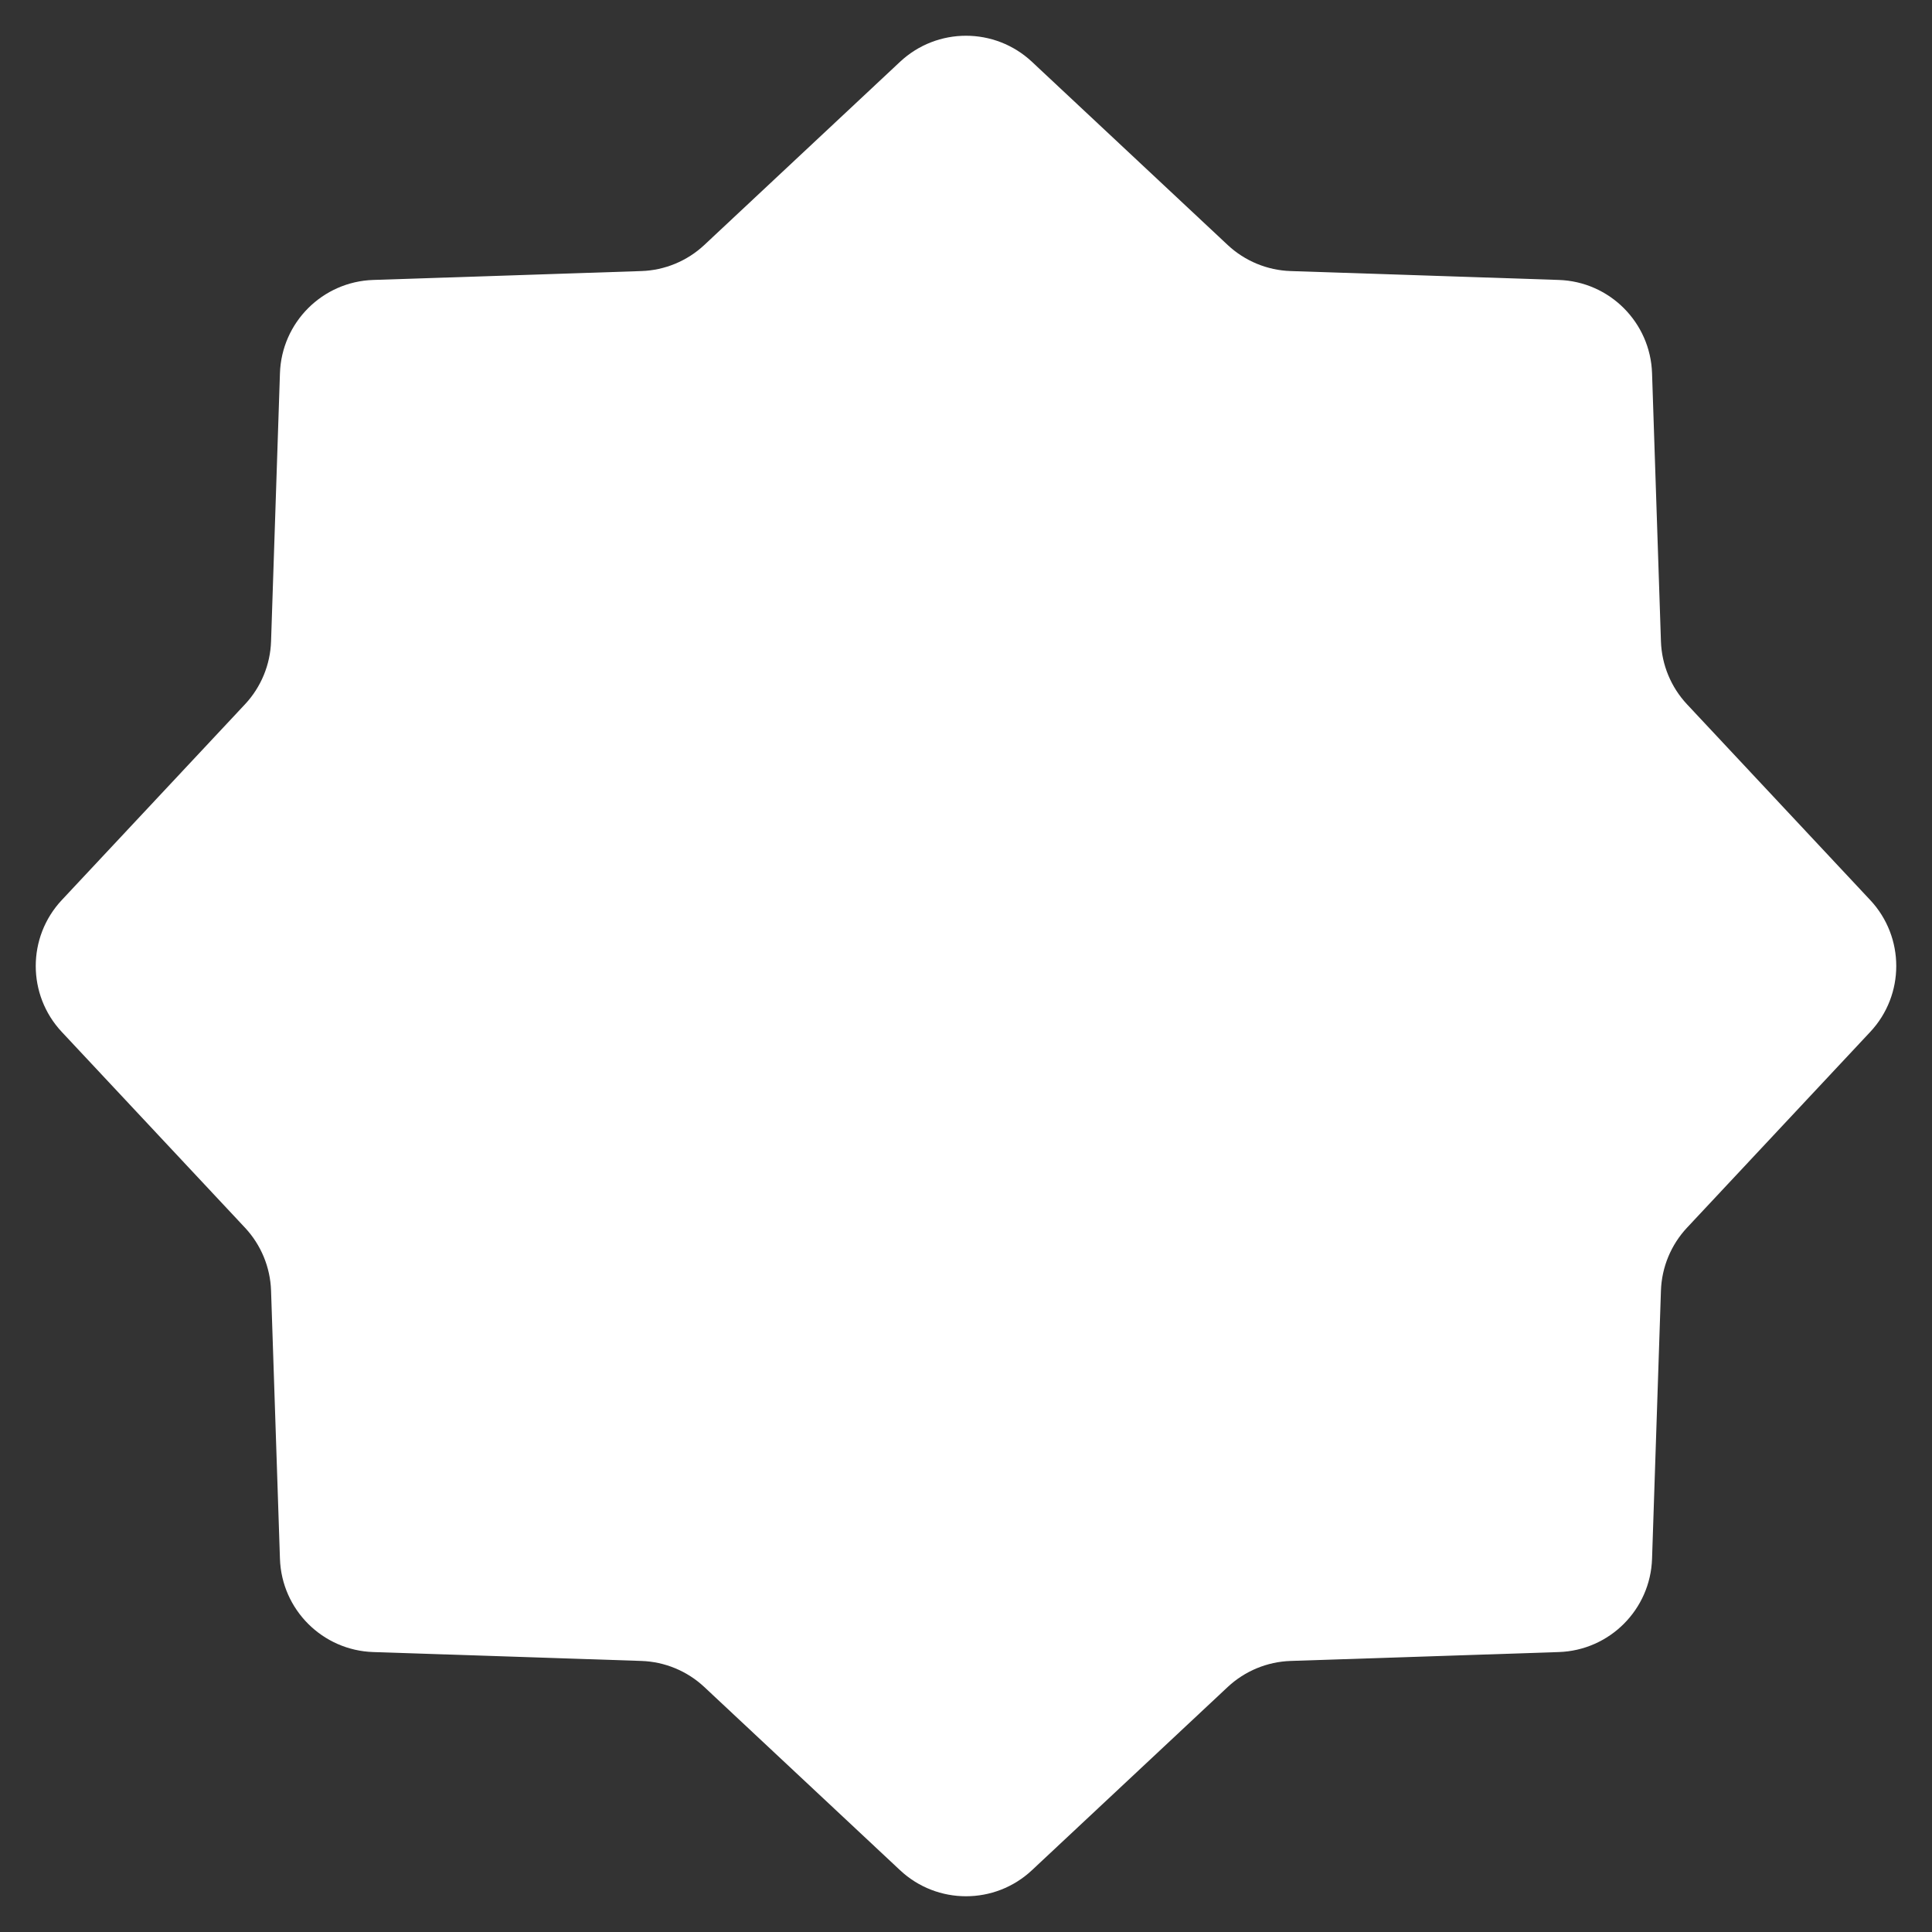 <svg width="20" height="20" viewBox="0 0 20 20" fill="none" xmlns="http://www.w3.org/2000/svg">
<rect x="0" y="0" width="20" height="20" fill="#333333" stroke="none"/>
<path d="M9.317 0.64C9.701 0.28 10.299 0.28 10.683 0.64L12.71 2.537C12.887 2.702 13.118 2.798 13.361 2.806L16.136 2.898C16.662 2.915 17.085 3.338 17.102 3.864L17.194 6.639C17.202 6.882 17.298 7.113 17.463 7.29L19.36 9.317C19.72 9.701 19.72 10.299 19.36 10.683L17.463 12.71C17.298 12.887 17.202 13.118 17.194 13.361L17.102 16.136C17.085 16.662 16.662 17.085 16.136 17.102L13.361 17.194C13.118 17.202 12.887 17.298 12.71 17.463L10.683 19.36C10.299 19.72 9.701 19.72 9.317 19.36L7.29 17.463C7.113 17.298 6.882 17.202 6.639 17.194L3.864 17.102C3.338 17.085 2.915 16.662 2.898 16.136L2.806 13.361C2.798 13.118 2.702 12.887 2.537 12.71L0.64 10.683C0.28 10.299 0.28 9.701 0.64 9.317L2.537 7.29C2.702 7.113 2.798 6.882 2.806 6.639L2.898 3.864C2.915 3.338 3.338 2.915 3.864 2.898L6.639 2.806C6.882 2.798 7.113 2.702 7.29 2.537L9.317 0.64Z" fill="white"/>
</svg>
